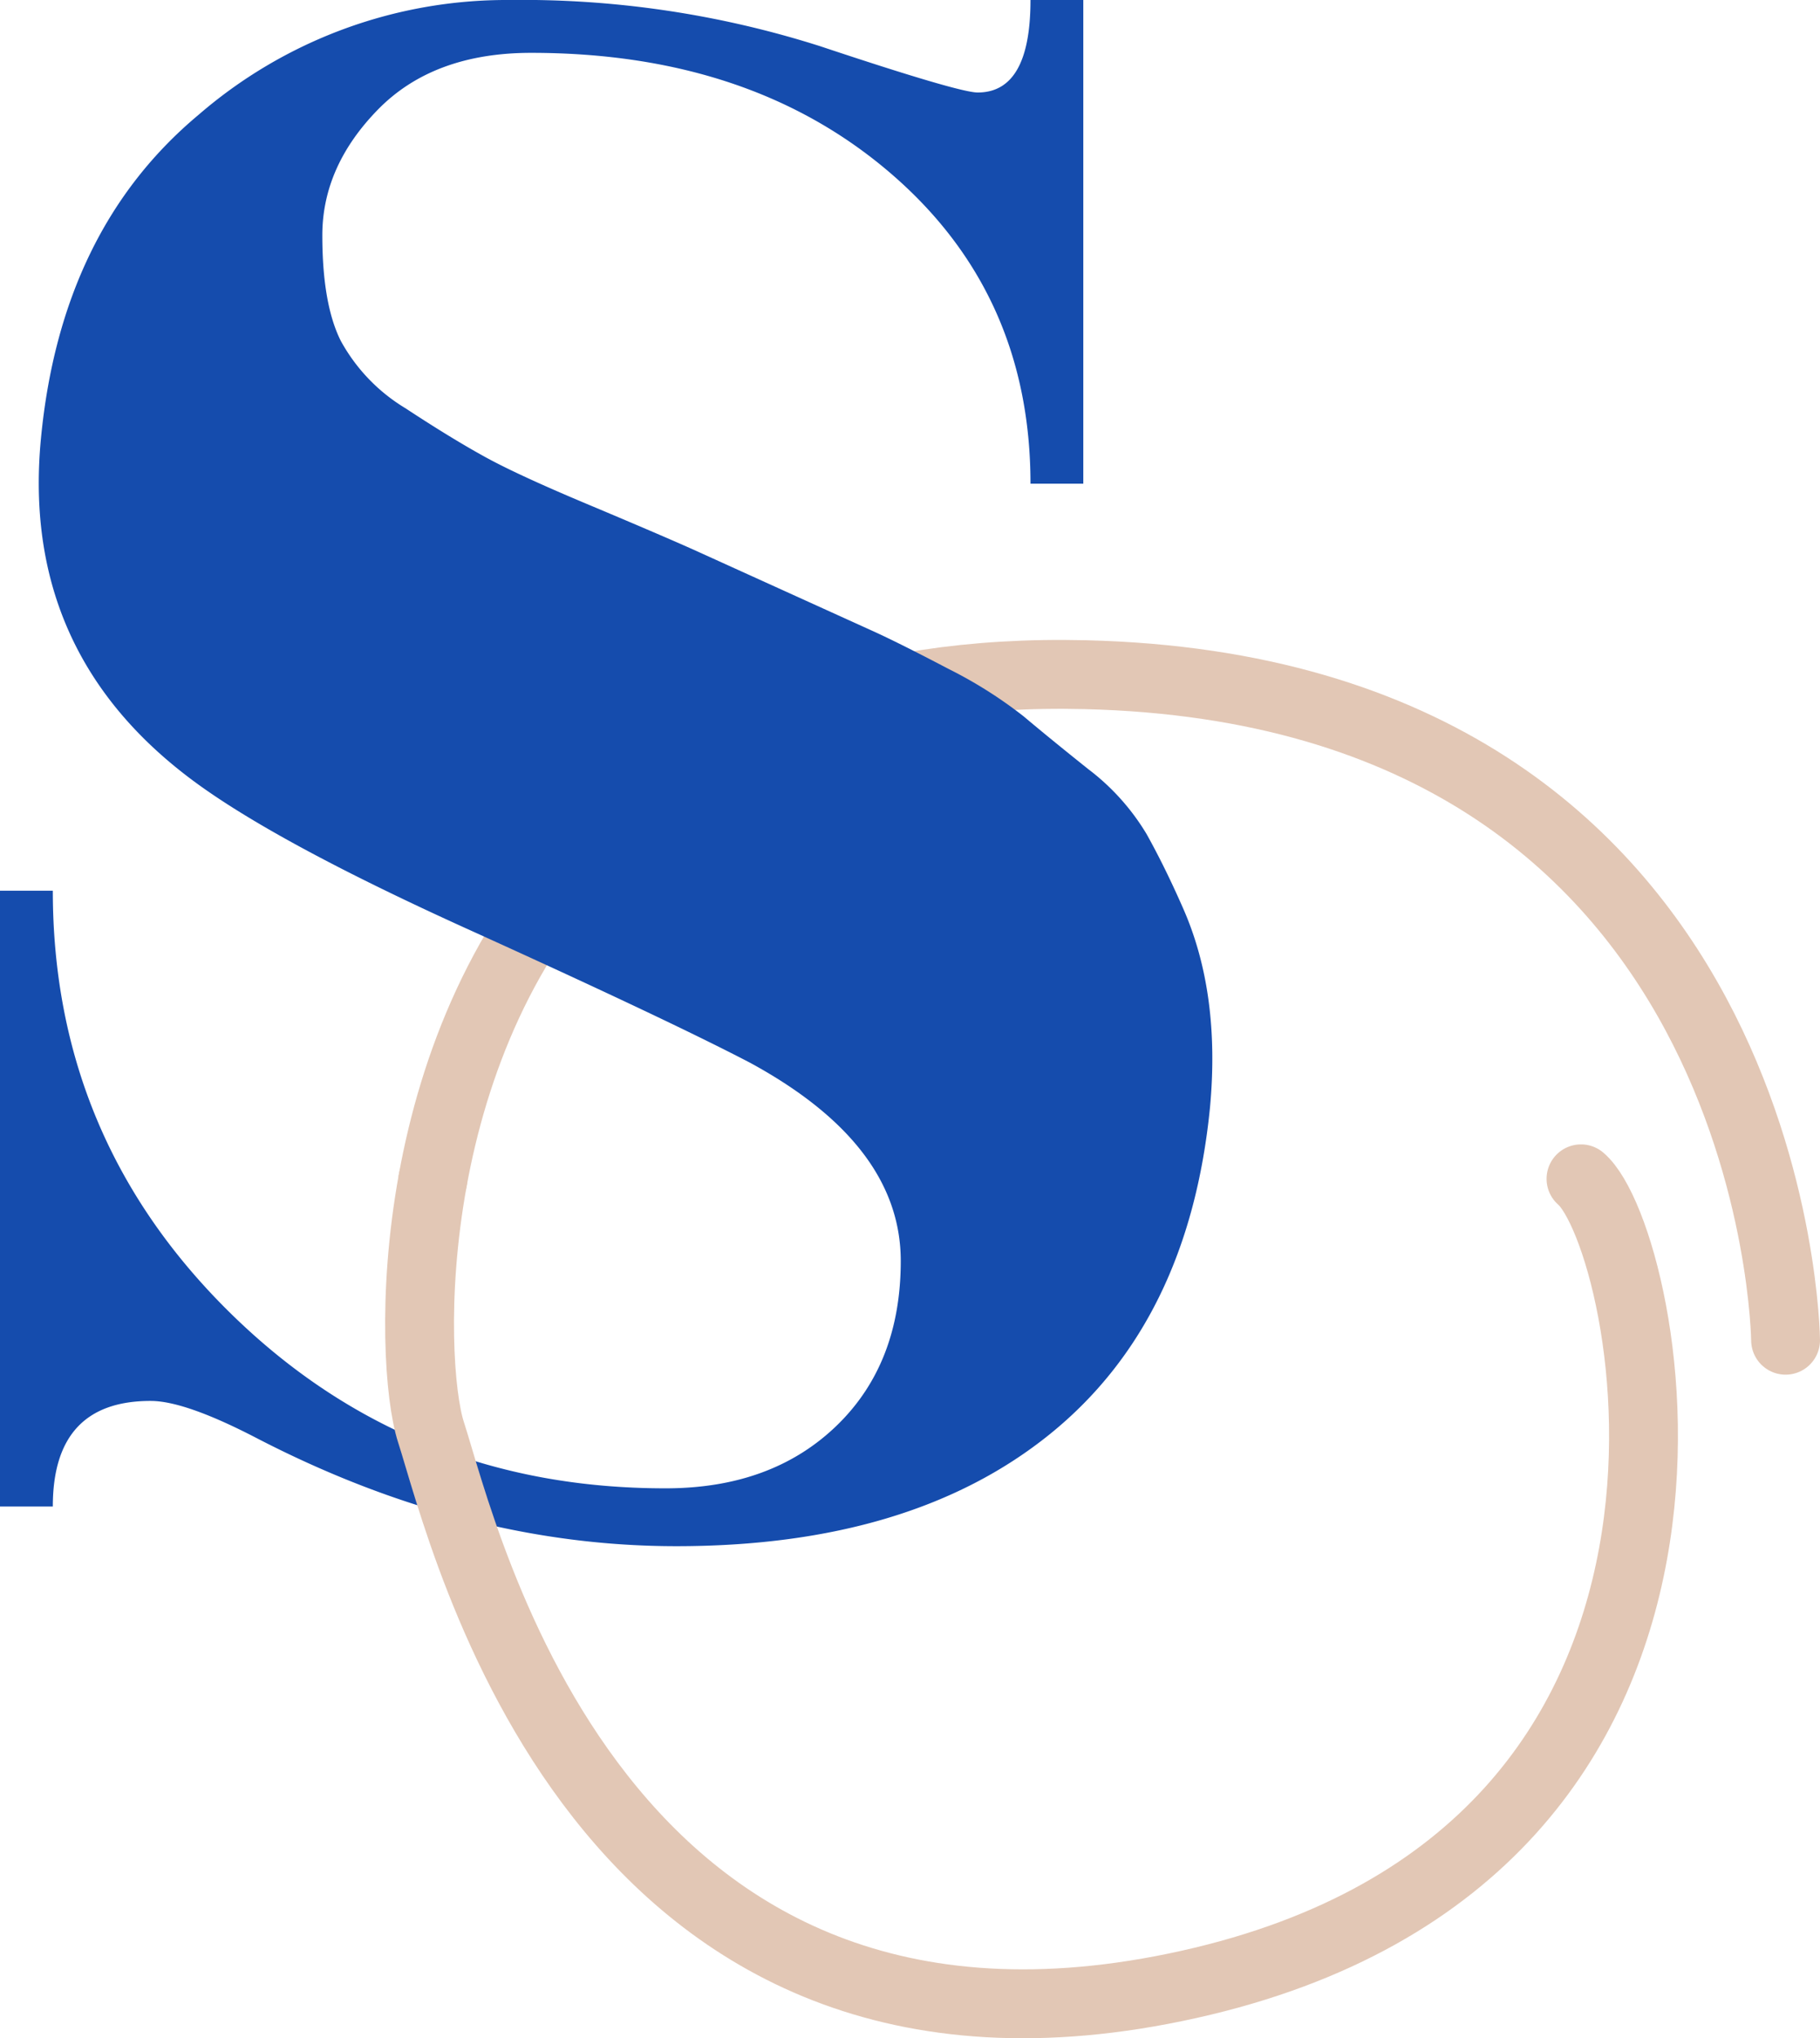 <svg xmlns="http://www.w3.org/2000/svg" viewBox="0 0 185.04 207.13"><defs><style>.cls-1{fill:none;stroke:#e2c7b5;stroke-linecap:round;stroke-linejoin:round;stroke-width:7px;}.cls-2{fill:#154cad;}</style></defs><title>favicon</title><g id="Layer_2" data-name="Layer 2"><g id="Layer_9" data-name="Layer 9"><path class="cls-1" d="M181.54,136.19s-.65-65.93-71.19-67.63C63.76,67.44,48.21,96.83,44,119.92"/><path class="cls-2" d="M5.37,153.09H0V90.51H5.37q0,25.25,18.13,43t44.18,17.73q10.74,0,17.32-6.31t6.58-16.79q0-11.82-15.31-20.14Q68,103.68,47.54,94.41T18.8,78.7Q2.14,65.8,4.16,44.59t16-32.9A47.87,47.87,0,0,1,51.7,0,100,100,0,0,1,83.4,4.7q14.1,4.7,16,4.7,5.37,0,5.37-9.4h5.37V49.15h-5.37q0-19.34-14.24-31.56T54,5.37q-9.94,0-15.58,5.77T32.77,23.9q0,7,1.88,10.74a18.19,18.19,0,0,0,6.58,6.85q4.7,3.09,8.19,5t11.15,5.1q7.65,3.22,10.61,4.57l17.46,7.92q2.68,1.21,7.79,3.89a44.81,44.81,0,0,1,7.65,4.83q2.55,2.15,6.58,5.37a23.28,23.28,0,0,1,5.91,6.58q1.88,3.36,3.76,7.65,3.76,8.6,2.69,20.14-2.15,21.76-16.25,33.17t-38,11.41q-21.49,0-42.71-11-7.25-3.76-10.74-3.76Q5.37,142.35,5.37,153.09Z"/><path class="cls-1" d="M44,119.92c-2.16,11.87-1.33,22.08-.18,25.62,3.39,10.44,16.82,69.53,77.06,56.11s46.86-75.86,39.86-81.86"/></g></g></svg>
